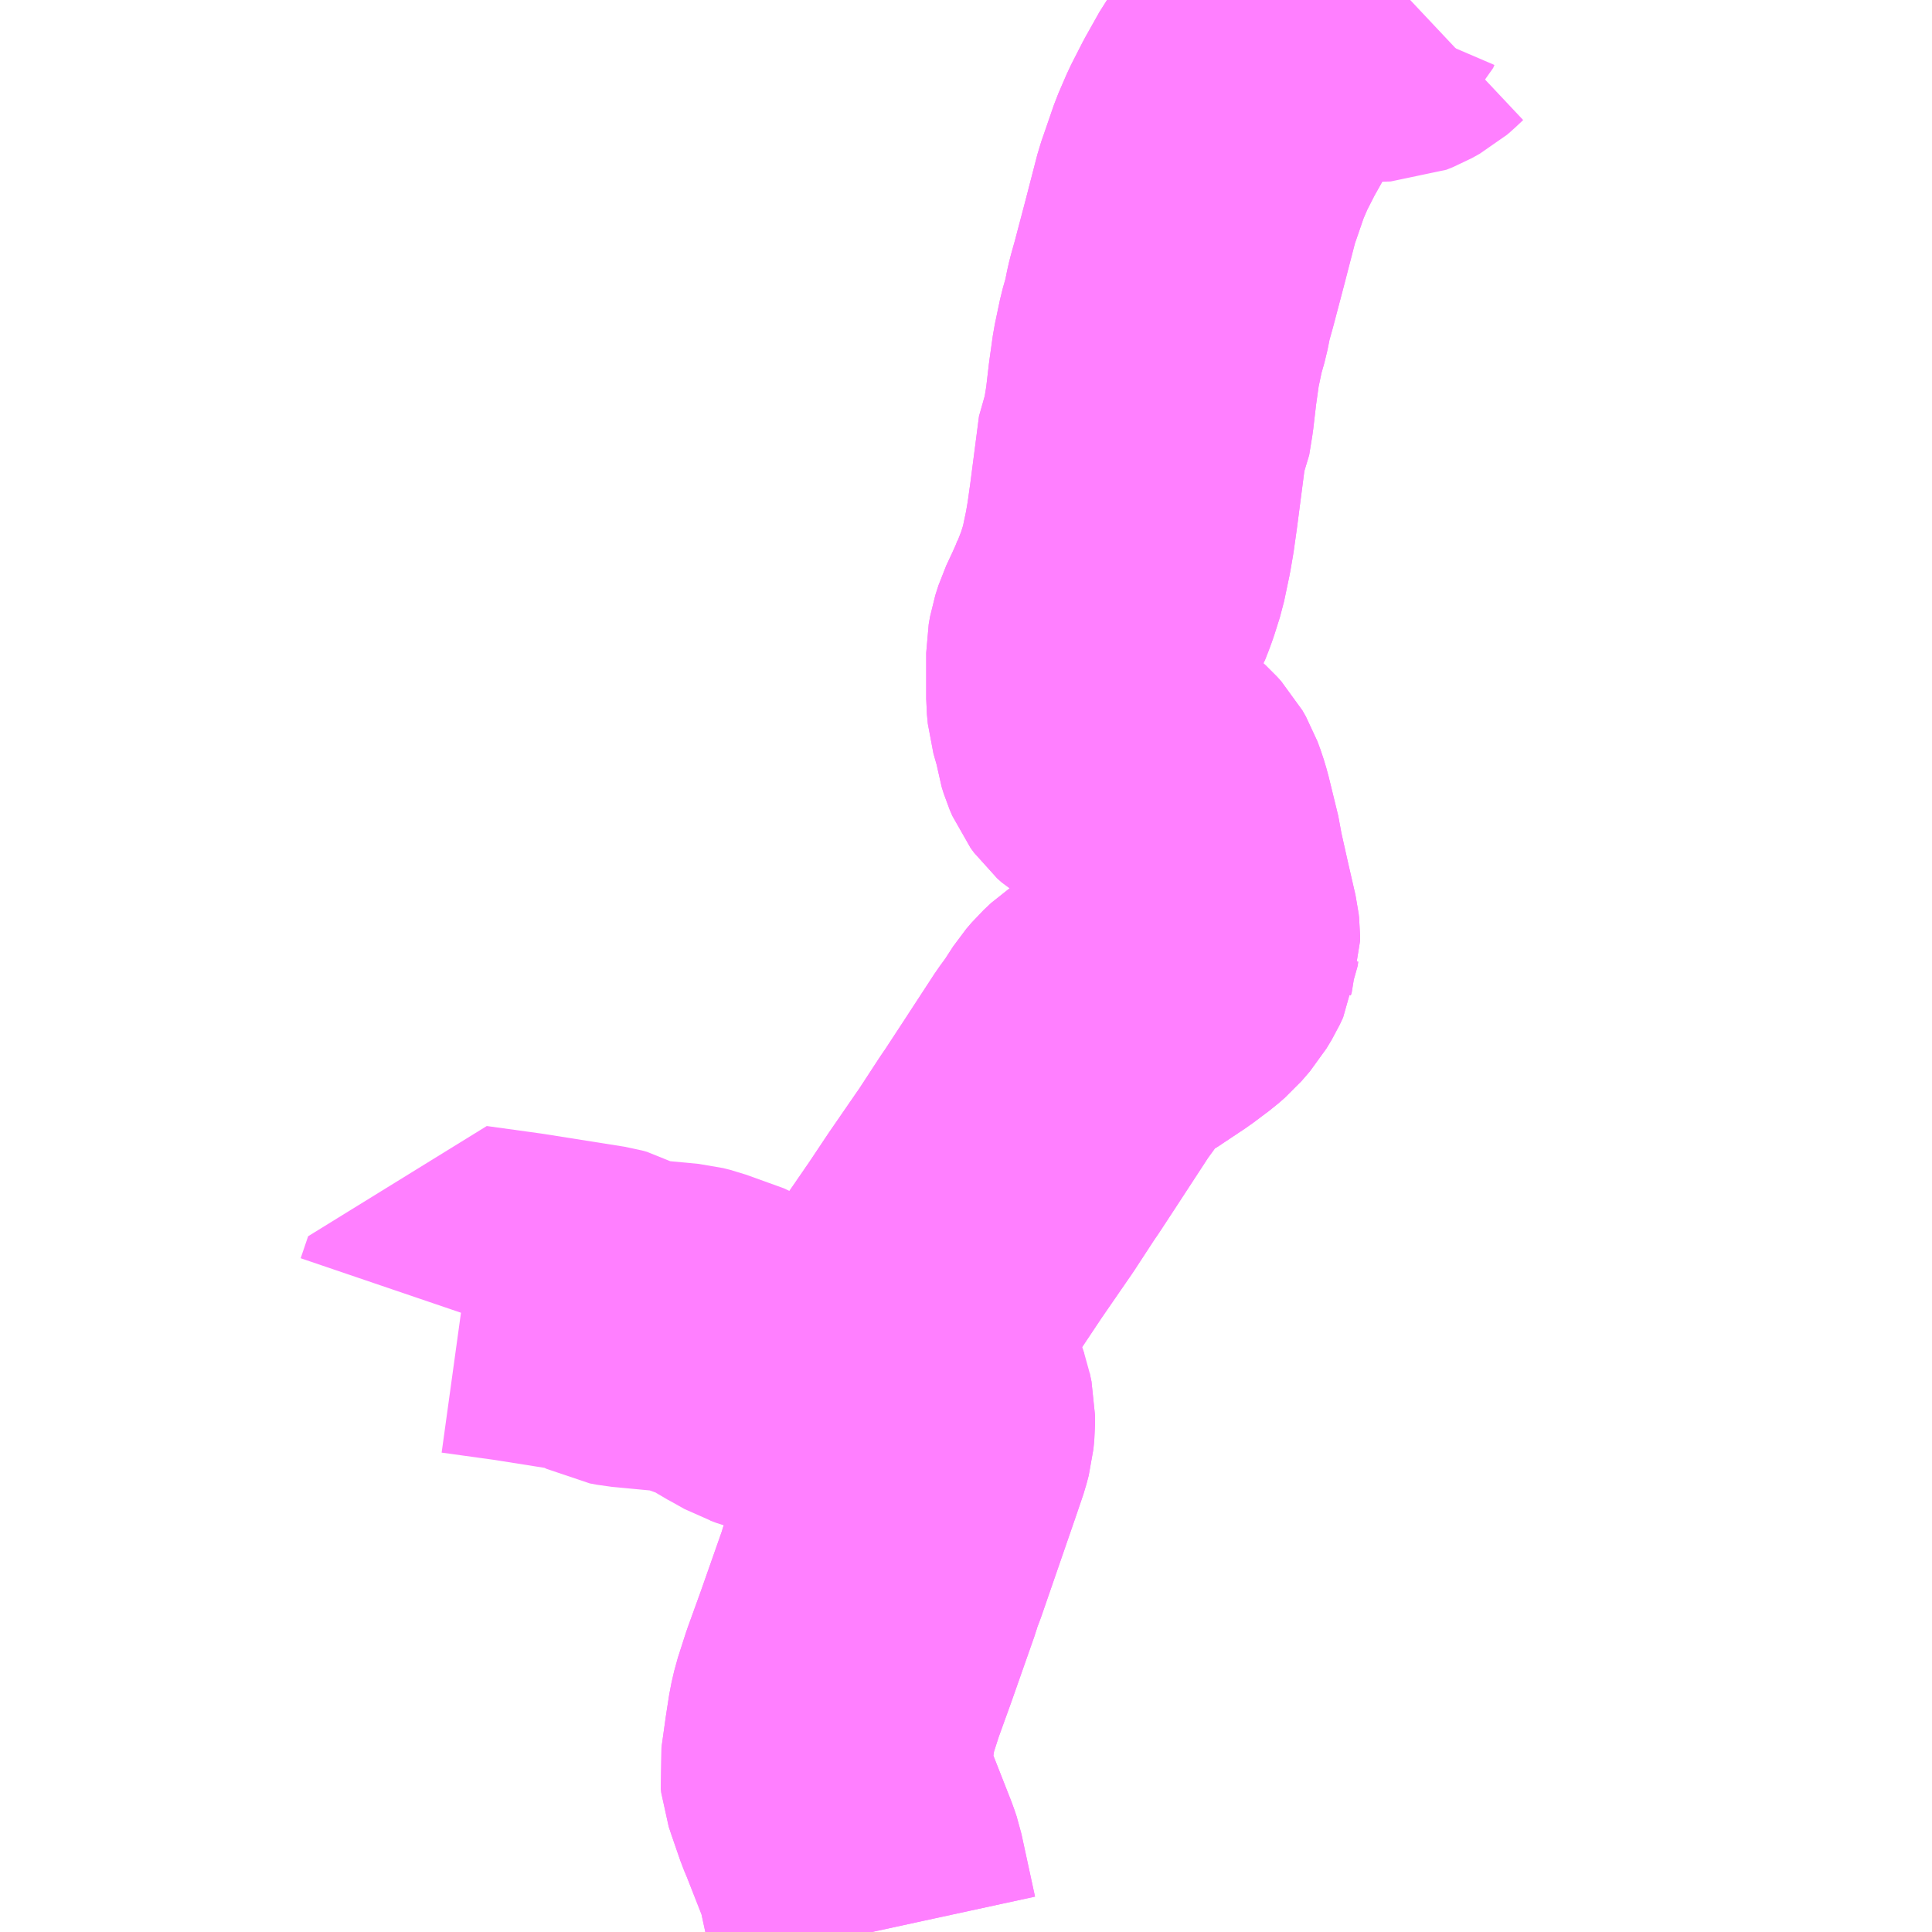 <?xml version="1.0" encoding="UTF-8"?>
<svg  xmlns="http://www.w3.org/2000/svg" xmlns:xlink="http://www.w3.org/1999/xlink" xmlns:go="http://purl.org/svgmap/profile" property="N07_001,N07_002,N07_003,N07_004,N07_005,N07_006,N07_007" viewBox="13464.844 -3493.652 4.395 4.395" go:dataArea="13464.84375 -3493.65234375 4.39453125 4.39453125" >
<globalCoordinateSystem srsName="http://purl.org/crs/84" transform="matrix(100.0,0.0,0.0,-100.0,0.0,0.0)" />
<defs>
 <g id="p0" >
  <circle cx="0.0" cy="0.0" r="3" stroke="green" stroke-width="0.75" vector-effect="non-scaling-stroke" />
 </g>
</defs>
<g fill="none" fill-rule="evenodd" stroke="#FF00FF" stroke-width="0.75" opacity="0.5" vector-effect="non-scaling-stroke" stroke-linejoin="bevel" >
<path content="1,神姫バス（株）,51,10.0,8.5,8.5,姫路北部" xlink:title="1" d="M13466.832,-3489.258L13466.801,-3489.401L13466.796,-3489.416L13466.754,-3489.523L13466.746,-3489.542L13466.726,-3489.6L13466.721,-3489.615L13466.72,-3489.624L13466.722,-3489.638L13466.73,-3489.695L13466.737,-3489.74L13466.743,-3489.766L13466.761,-3489.822L13466.791,-3489.905L13466.843,-3490.053L13466.848,-3490.07L13466.859,-3490.099L13466.936,-3490.322L13466.952,-3490.369L13466.953,-3490.372L13466.958,-3490.391L13466.96,-3490.412L13466.96,-3490.432L13466.956,-3490.451"/>
<path content="1,神姫バス（株）,51,10.0,8.5,8.5,姫路北部" xlink:title="1" d="M13466.956,-3490.451L13466.908,-3490.59L13466.903,-3490.614L13466.901,-3490.634L13466.904,-3490.652L13466.911,-3490.67L13466.924,-3490.691L13466.941,-3490.719L13466.996,-3490.799L13467.04,-3490.865L13467.111,-3490.968L13467.158,-3491.04L13467.169,-3491.056L13467.207,-3491.114L13467.284,-3491.232L13467.303,-3491.258L13467.327,-3491.295L13467.339,-3491.309L13467.356,-3491.325L13467.371,-3491.335L13467.4,-3491.352L13467.407,-3491.356L13467.434,-3491.374L13467.47,-3491.398L13467.506,-3491.425L13467.521,-3491.438L13467.54,-3491.46L13467.552,-3491.48L13467.56,-3491.497L13467.561,-3491.506L13467.563,-3491.512L13467.563,-3491.523L13467.562,-3491.532L13467.545,-3491.606L13467.53,-3491.673L13467.526,-3491.691L13467.524,-3491.707L13467.502,-3491.797L13467.496,-3491.817L13467.489,-3491.836L13467.481,-3491.85L13467.471,-3491.861L13467.46,-3491.871L13467.373,-3491.924L13467.363,-3491.933L13467.355,-3491.944L13467.349,-3491.958L13467.344,-3491.974L13467.342,-3491.988L13467.34,-3491.999L13467.328,-3492.041L13467.326,-3492.062L13467.326,-3492.117L13467.326,-3492.167L13467.329,-3492.184L13467.336,-3492.206L13467.351,-3492.238L13467.364,-3492.267L13467.371,-3492.285L13467.372,-3492.286L13467.381,-3492.309L13467.386,-3492.323L13467.398,-3492.361L13467.41,-3492.418L13467.416,-3492.453L13467.423,-3492.503L13467.443,-3492.657L13467.452,-3492.677L13467.459,-3492.72L13467.466,-3492.78L13467.474,-3492.837L13467.486,-3492.894L13467.496,-3492.929L13467.502,-3492.959L13467.505,-3492.972L13467.514,-3493.004L13467.538,-3493.095L13467.567,-3493.207L13467.575,-3493.23L13467.596,-3493.291L13467.615,-3493.335L13467.64,-3493.384L13467.672,-3493.441L13467.689,-3493.465L13467.692,-3493.469L13467.722,-3493.51L13467.739,-3493.529L13467.753,-3493.542L13467.754,-3493.544L13467.779,-3493.564L13467.79,-3493.572L13467.81,-3493.587L13467.84,-3493.602L13467.882,-3493.632L13467.966,-3493.613L13467.995,-3493.614L13468.01,-3493.62L13468.028,-3493.63L13468.035,-3493.636L13468.052,-3493.652"/>
<path content="1,神姫バス（株）,51,10.0,8.5,8.5,姫路北部" xlink:title="1" d="M13465.883,-3490.669L13465.9,-3490.719L13466.023,-3490.702L13466.206,-3490.673L13466.217,-3490.67L13466.228,-3490.664L13466.245,-3490.651L13466.255,-3490.646L13466.271,-3490.643L13466.398,-3490.631L13466.414,-3490.627L13466.5,-3490.596L13466.515,-3490.587L13466.54,-3490.571L13466.553,-3490.564L13466.585,-3490.546L13466.594,-3490.543L13466.607,-3490.538L13466.675,-3490.52L13466.795,-3490.486L13466.808,-3490.479L13466.821,-3490.472L13466.832,-3490.463L13466.841,-3490.459L13466.859,-3490.452L13466.899,-3490.441L13466.916,-3490.438L13466.927,-3490.439L13466.956,-3490.451"/>
<path content="1,神姫バス（株）,52,9.5,8.5,8.5," xlink:title="1" d="M13466.832,-3489.258L13466.801,-3489.401L13466.796,-3489.416L13466.754,-3489.523L13466.746,-3489.542L13466.726,-3489.6L13466.721,-3489.615L13466.72,-3489.624L13466.722,-3489.638L13466.73,-3489.695L13466.737,-3489.74L13466.743,-3489.766L13466.761,-3489.822L13466.791,-3489.905L13466.843,-3490.053L13466.848,-3490.07L13466.859,-3490.099L13466.936,-3490.322L13466.952,-3490.369L13466.953,-3490.372L13466.958,-3490.391L13466.96,-3490.412L13466.96,-3490.432L13466.956,-3490.451L13466.908,-3490.59L13466.903,-3490.614L13466.901,-3490.634L13466.904,-3490.652L13466.911,-3490.67L13466.924,-3490.691L13466.941,-3490.719L13466.996,-3490.799L13467.04,-3490.865L13467.111,-3490.968L13467.158,-3491.04L13467.169,-3491.056L13467.207,-3491.114L13467.284,-3491.232L13467.303,-3491.258L13467.327,-3491.295L13467.339,-3491.309L13467.356,-3491.325L13467.371,-3491.335L13467.4,-3491.352L13467.407,-3491.356L13467.434,-3491.374L13467.47,-3491.398L13467.506,-3491.425L13467.521,-3491.438L13467.54,-3491.46L13467.552,-3491.48L13467.56,-3491.497L13467.561,-3491.506L13467.563,-3491.512L13467.563,-3491.523L13467.562,-3491.532L13467.545,-3491.606L13467.53,-3491.673L13467.526,-3491.691L13467.524,-3491.707L13467.502,-3491.797L13467.496,-3491.817L13467.489,-3491.836L13467.481,-3491.85L13467.471,-3491.861L13467.46,-3491.871L13467.373,-3491.924L13467.363,-3491.933L13467.355,-3491.944L13467.349,-3491.958L13467.344,-3491.974L13467.342,-3491.988L13467.34,-3491.999L13467.328,-3492.041L13467.326,-3492.062L13467.326,-3492.117L13467.326,-3492.167L13467.329,-3492.184L13467.336,-3492.206L13467.351,-3492.238L13467.364,-3492.267L13467.371,-3492.285L13467.372,-3492.286L13467.381,-3492.309L13467.386,-3492.323L13467.398,-3492.361L13467.41,-3492.418L13467.416,-3492.453L13467.423,-3492.503L13467.443,-3492.657L13467.452,-3492.677L13467.459,-3492.72L13467.466,-3492.78L13467.474,-3492.837L13467.486,-3492.894L13467.496,-3492.929L13467.502,-3492.959L13467.505,-3492.972L13467.514,-3493.004L13467.538,-3493.095L13467.567,-3493.207L13467.575,-3493.23L13467.596,-3493.291L13467.615,-3493.335L13467.64,-3493.384L13467.672,-3493.441L13467.689,-3493.465L13467.692,-3493.469L13467.722,-3493.51L13467.739,-3493.529L13467.753,-3493.542L13467.754,-3493.544L13467.779,-3493.564L13467.79,-3493.572L13467.81,-3493.587L13467.84,-3493.602L13467.882,-3493.632L13467.896,-3493.645L13467.899,-3493.652"/>
</g>
</svg>
